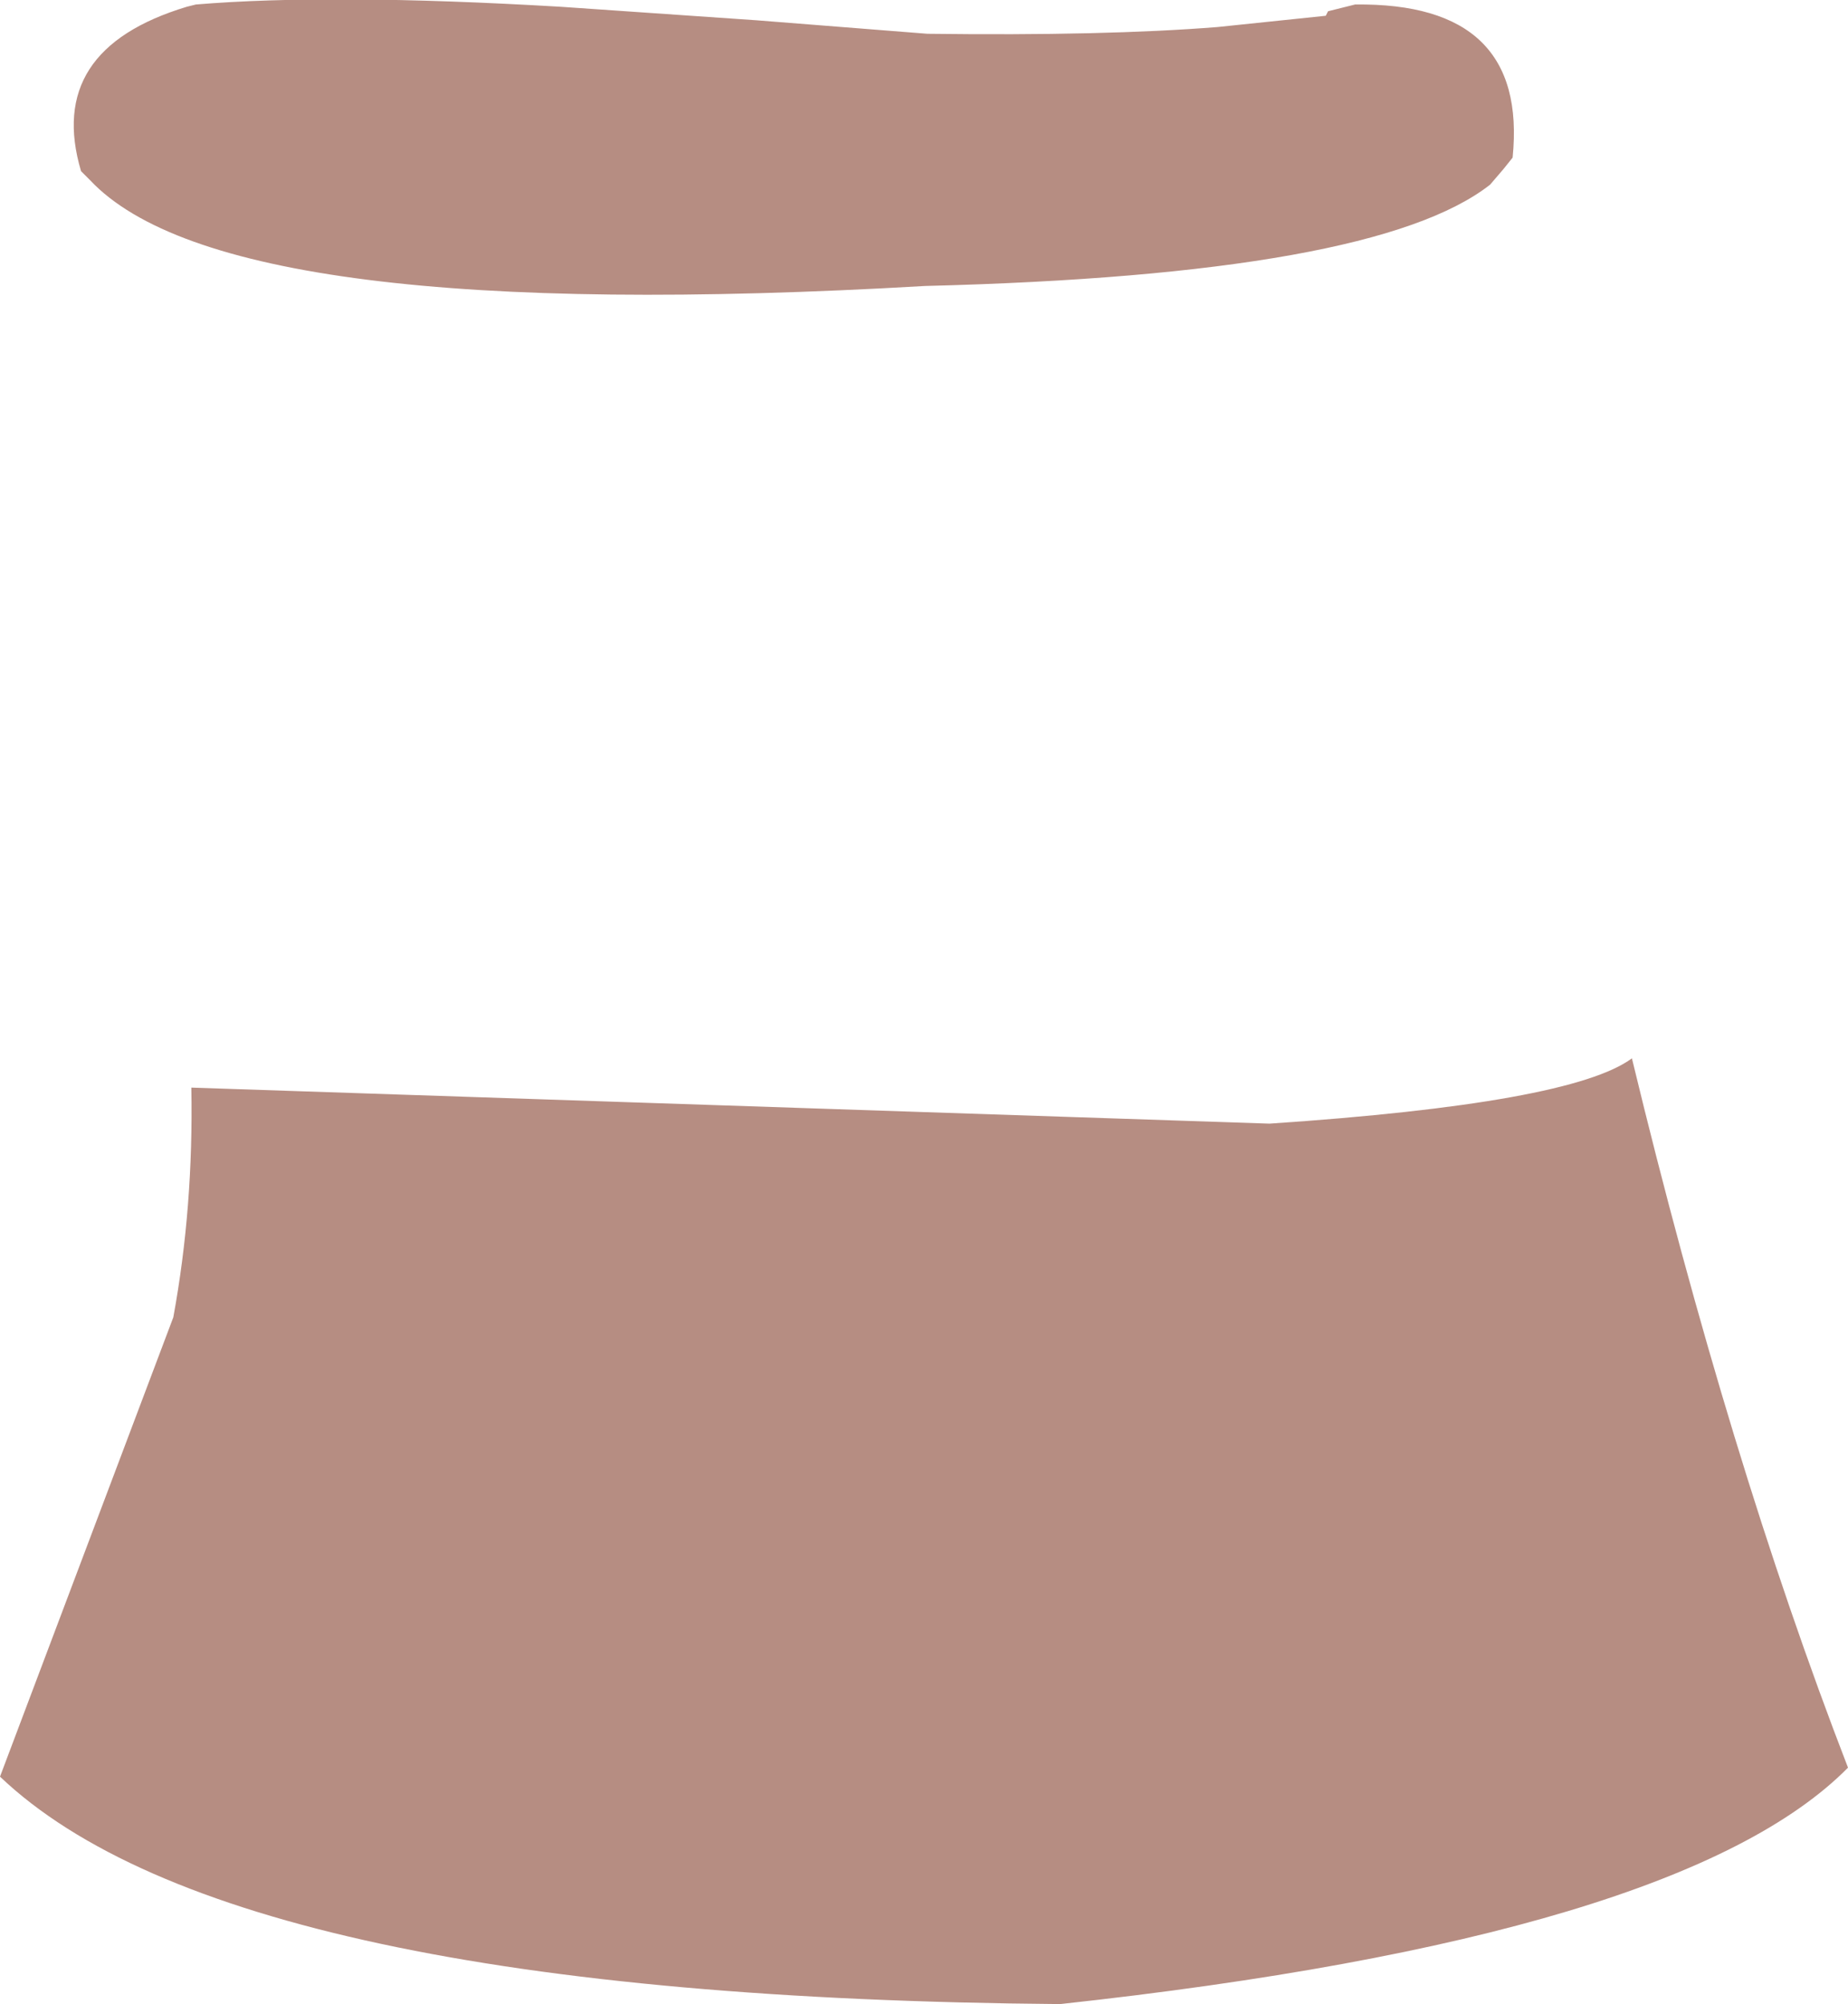 <?xml version="1.0" encoding="UTF-8" standalone="no"?>
<svg xmlns:xlink="http://www.w3.org/1999/xlink" height="44.5px" width="41.05px" xmlns="http://www.w3.org/2000/svg">
  <g transform="matrix(1.0, 0.0, 0.0, 1.0, 20.5, 22.25)">
    <path d="M-3.7 -21.8 L0.1 -21.5 Q4.05 -21.45 6.55 -21.65 L8.95 -21.9 9.0 -22.0 9.6 -22.15 Q13.45 -22.2 13.1 -18.75 L12.9 -18.5 12.6 -18.15 Q10.05 -16.15 0.05 -15.9 -15.45 -15.0 -18.5 -18.25 L-18.6 -18.35 -18.7 -18.45 Q-19.5 -21.15 -16.35 -22.1 L-16.15 -22.15 Q-13.15 -22.4 -8.05 -22.1 L-3.7 -21.8 M15.75 1.25 Q17.9 10.15 20.55 17.0 16.85 20.75 3.05 22.25 -15.35 22.1 -20.5 17.2 L-16.65 7.0 Q-16.2 4.55 -16.25 1.9 L7.7 2.7 Q14.4 2.25 15.75 1.25" fill="#b68d82" fill-rule="evenodd" stroke="none"/>
  </g>
</svg>
